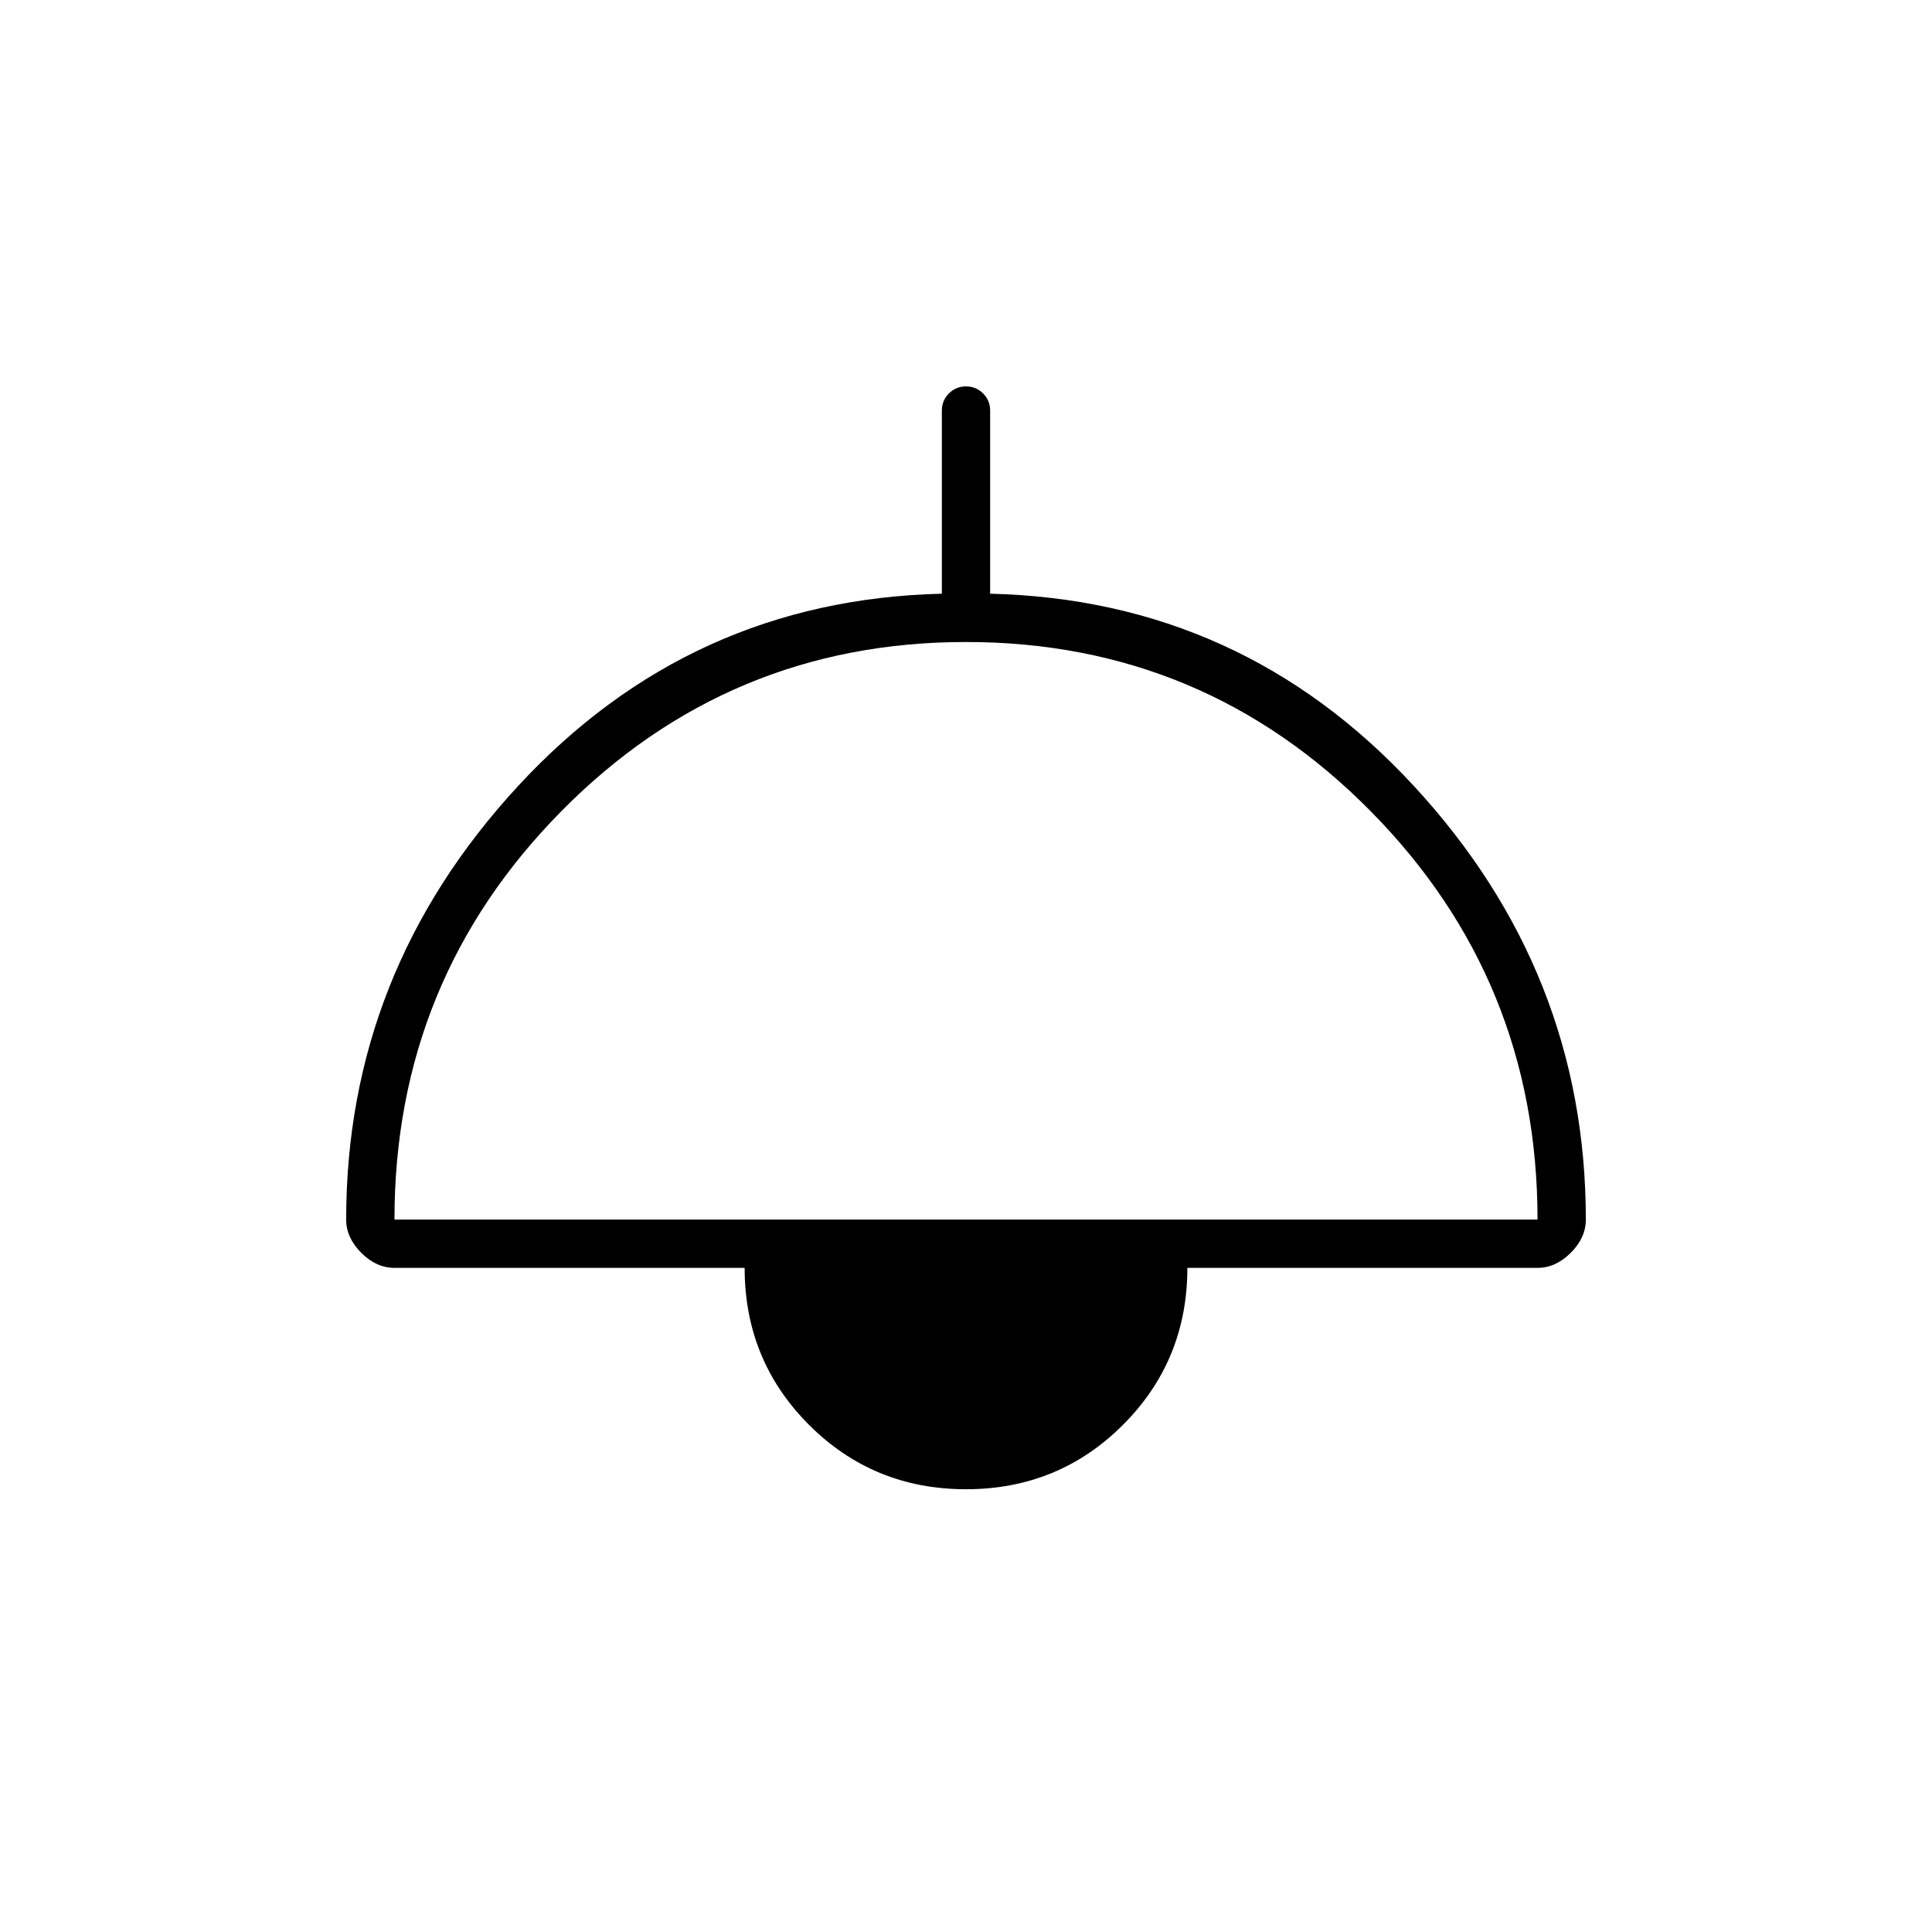 <svg xmlns="http://www.w3.org/2000/svg" height="40" width="40"><path d="M20 30.833q-1.917 0-3.25-1.333t-1.333-3.25h-7.25q-.375 0-.688-.312-.312-.313-.312-.688 0-5.125 3.562-8.979 3.563-3.854 8.771-3.979V8.5q0-.208.146-.354T20 8q.208 0 .354.146t.146.354v3.792q5.208.125 8.771 3.979 3.562 3.854 3.562 8.979 0 .375-.312.688-.313.312-.688.312h-7.25q0 1.917-1.333 3.25T20 30.833ZM8.167 25.25h23.666q0-4.958-3.458-8.458T20 13.292q-4.917 0-8.375 3.5T8.167 25.25Z"/></svg>